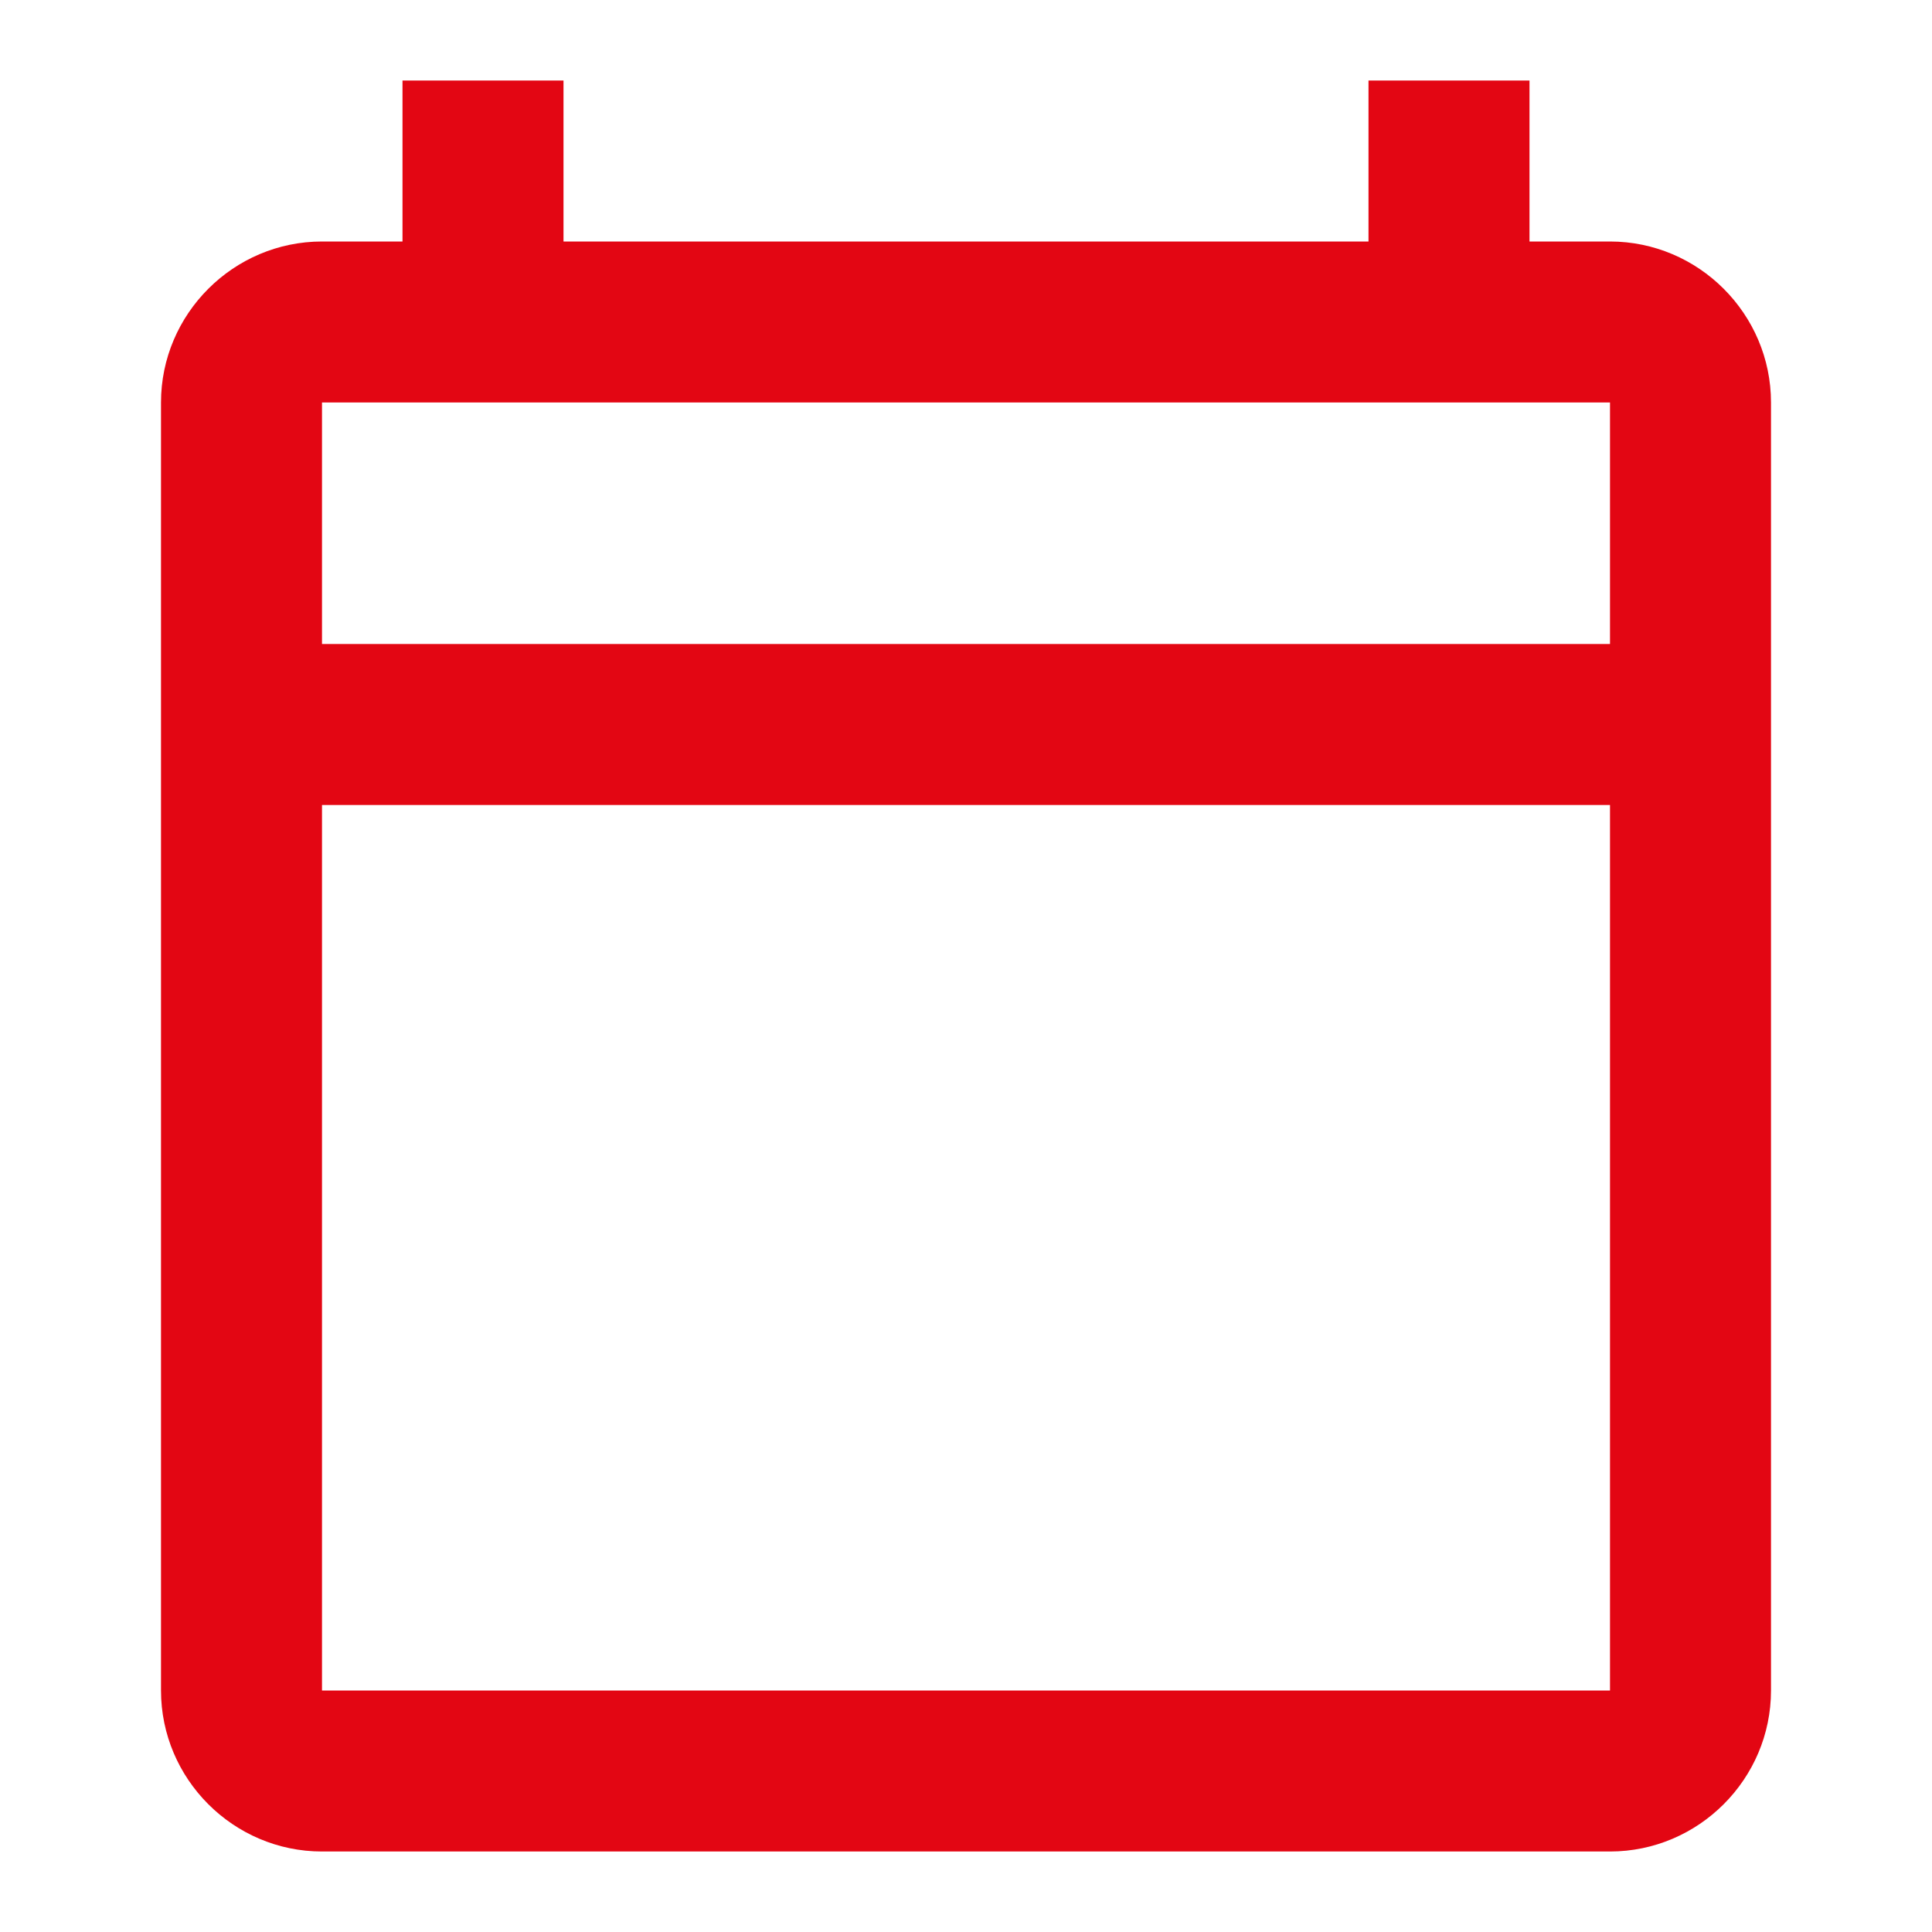 <svg xmlns="http://www.w3.org/2000/svg" width="24" height="24" viewBox="0 0 24 24" fill="none">
<g id="action/calendar_today">
<path id="icon/action/calendar_today_24px" fill-rule="evenodd" clip-rule="evenodd" d="M20 3H19V1H17V3H7V1H5V3H4C2.9 3 2 3.9 2 5V21C2 22.1 2.9 23 4 23H20C21.1 23 22 22.1 22 21V5C22 3.9 21.1 3 20 3ZM20 21H4V10H20V21ZM4 8H20V5H4V8Z" fill="#E30613"/>
</g>
</svg>
